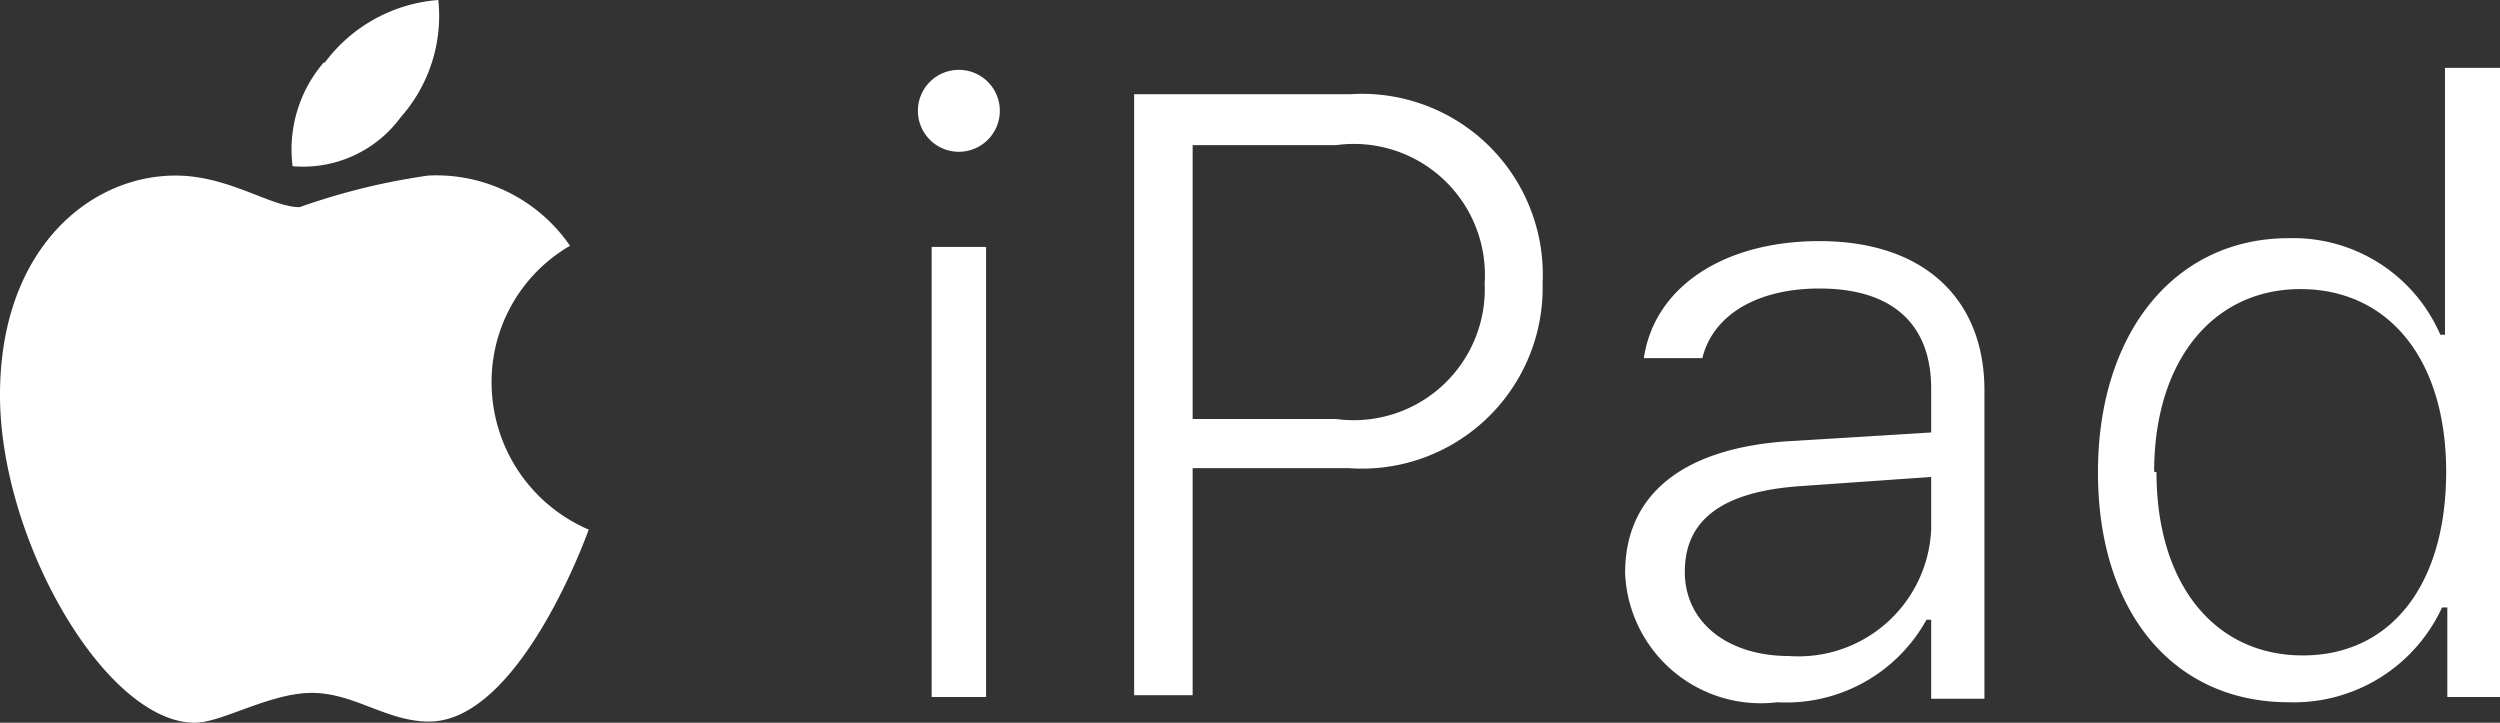 <svg xmlns="http://www.w3.org/2000/svg" viewBox="0 0 42.72 12.35"><rect x="0" y="0" width="42.72" height="12.35" fill="#333333" stroke="none"/><defs><style>.cls-1{fill:#fff;}</style></defs><title>logo_ipad</title><g id="Layer_2" data-name="Layer 2"><g id="Layer_1-2" data-name="Layer 1"><path class="cls-1" d="M15.69,1.81a.7.7,0,0,1,1.39,0,.7.7,0,1,1-1.39,0Zm.23,2.41h.93v7.69h-.93Z"/><path class="cls-1" d="M23.07,1.61a3.09,3.09,0,0,1,3.29,3.23A3.09,3.09,0,0,1,23.05,8H20.38v3.88h-1V1.61ZM20.38,7.16h2.45a2.24,2.24,0,0,0,2.54-2.32,2.24,2.24,0,0,0-2.54-2.36H20.38Z"/><path class="cls-1" d="M27.77,9.79c0-1.35,1-2.13,2.78-2.25L33,7.39V6.64c0-1.1-.66-1.71-1.91-1.71-1.06,0-1.82.45-2,1.19h-1c.18-1.22,1.37-2,3-2,1.8,0,2.82,1,2.82,2.55v5.27H33V10.59h-.08A2.74,2.74,0,0,1,30.37,12,2.32,2.32,0,0,1,27.77,9.79ZM33,9.05v-.9l-2.28.16c-1.3.1-1.93.58-1.93,1.46s.75,1.44,1.78,1.44A2.27,2.27,0,0,0,33,9.05Z"/><path class="cls-1" d="M35.85,8.07c0-2.38,1.31-4,3.26-4A2.74,2.74,0,0,1,41.7,5.72h.08V1.16h.94V11.91h-.9V10.38h-.09A2.79,2.79,0,0,1,39.11,12C37.14,12,35.85,10.46,35.85,8.07Zm1,0c0,1.92,1,3.13,2.5,3.13S41.8,10,41.8,8.06s-1-3.12-2.49-3.12S36.81,6.16,36.81,8.06Z"/><path class="cls-1" d="M5.55,1.07A2.67,2.67,0,0,1,7.49,0a2.61,2.61,0,0,1-.64,2A2.07,2.07,0,0,1,5,2.84a2.28,2.28,0,0,1,.53-1.77ZM5.12,3.54A11.25,11.25,0,0,1,7.32,3,2.77,2.77,0,0,1,9.74,4.2,2.69,2.69,0,0,0,8.4,6.54a2.74,2.74,0,0,0,1.66,2.51S8.9,12.33,7.33,12.33c-.72,0-1.28-.49-2-.49s-1.54.51-2,.51C1.81,12.35,0,9.24,0,6.75S1.53,3,3,3C3.91,3,4.63,3.54,5.12,3.54Z"/></g></g></svg>